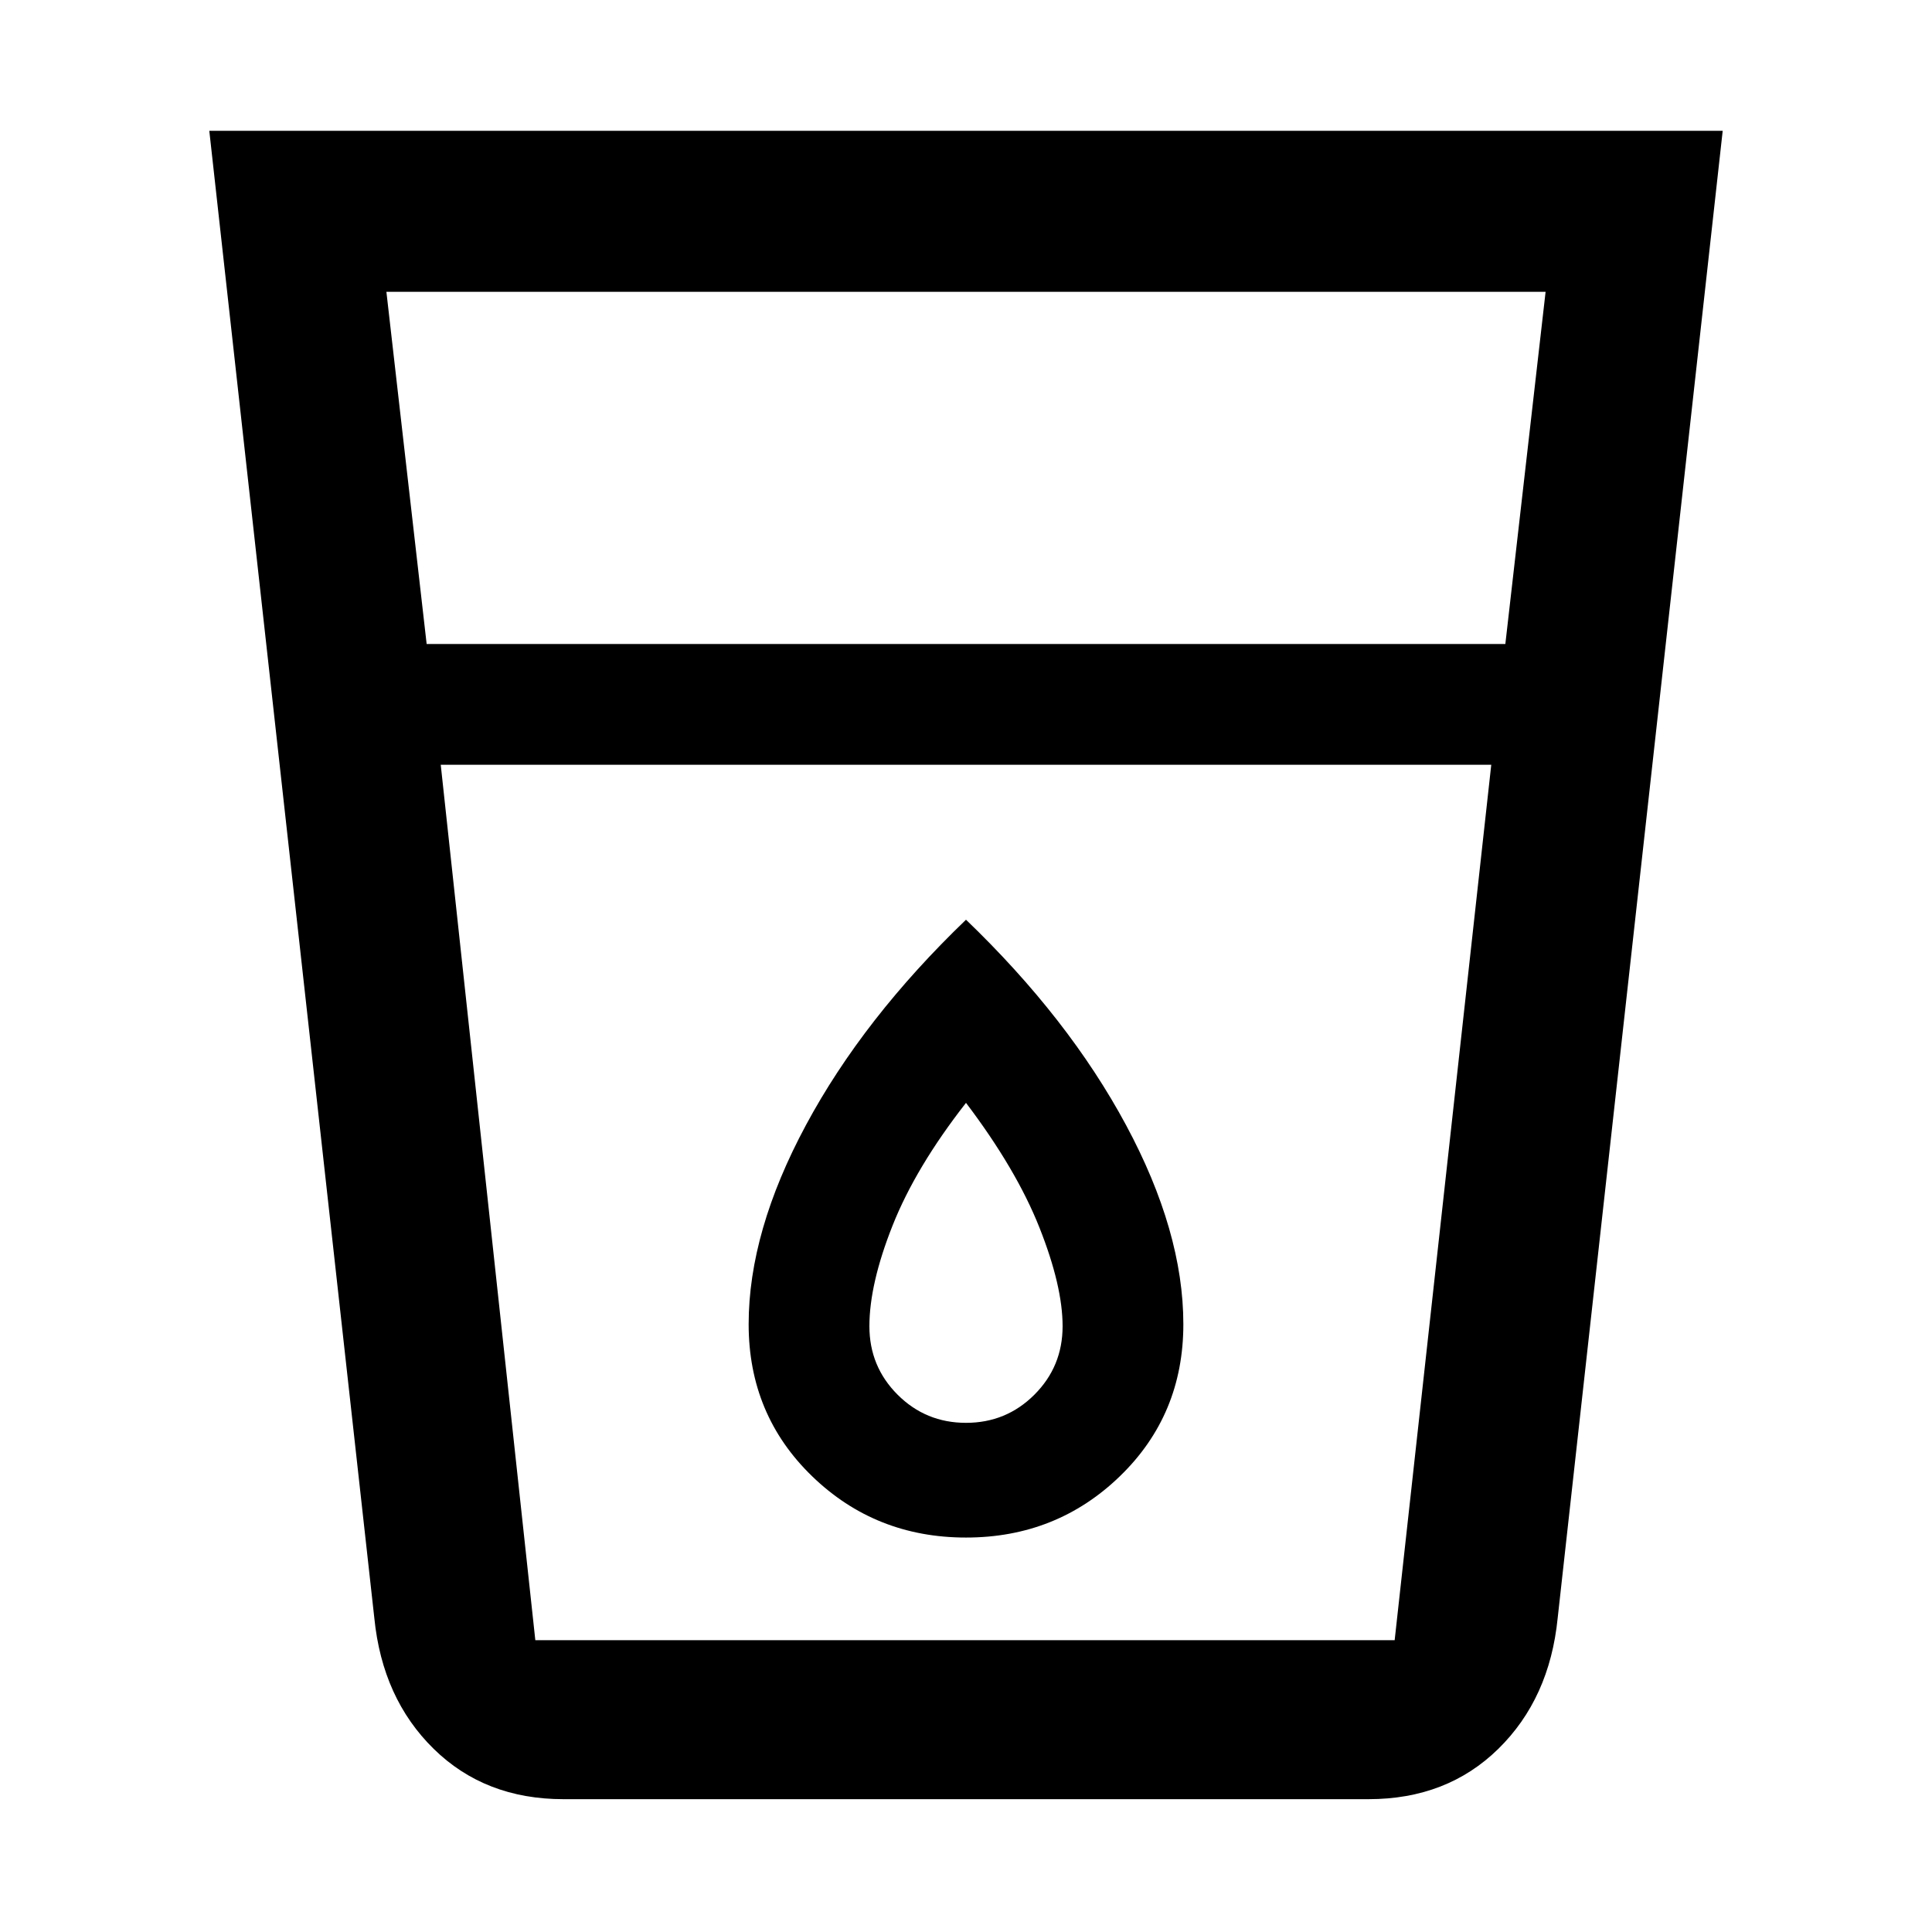 <svg xmlns="http://www.w3.org/2000/svg" width="48" height="48" viewBox="0 0 48 48"><path d="M14 44.7q-1.95 0-3.225-1.25Q9.5 42.2 9.3 40.2L5.2 3.25h37.6L38.7 40.2q-.2 2-1.475 3.25Q35.95 44.7 34 44.7ZM10.95 19l2.35 21.75h21.35L37.05 19Zm-.35-3h26.8l1-8.75H9.6ZM24 38.2q2.25 0 3.825-1.525Q29.4 35.15 29.4 32.9q0-2.3-1.425-4.95Q26.55 25.3 24 22.85q-2.55 2.45-3.975 5.1Q18.6 30.6 18.6 32.9q0 2.25 1.575 3.775T24 38.2ZM37.05 19h-26.1 26.1ZM24 35.35q-1 0-1.7-.7t-.7-1.7q0-1.05.575-2.5T24 27.4q1.25 1.65 1.825 3.1.575 1.45.575 2.45 0 1-.7 1.7t-1.7.7Z"/></svg>